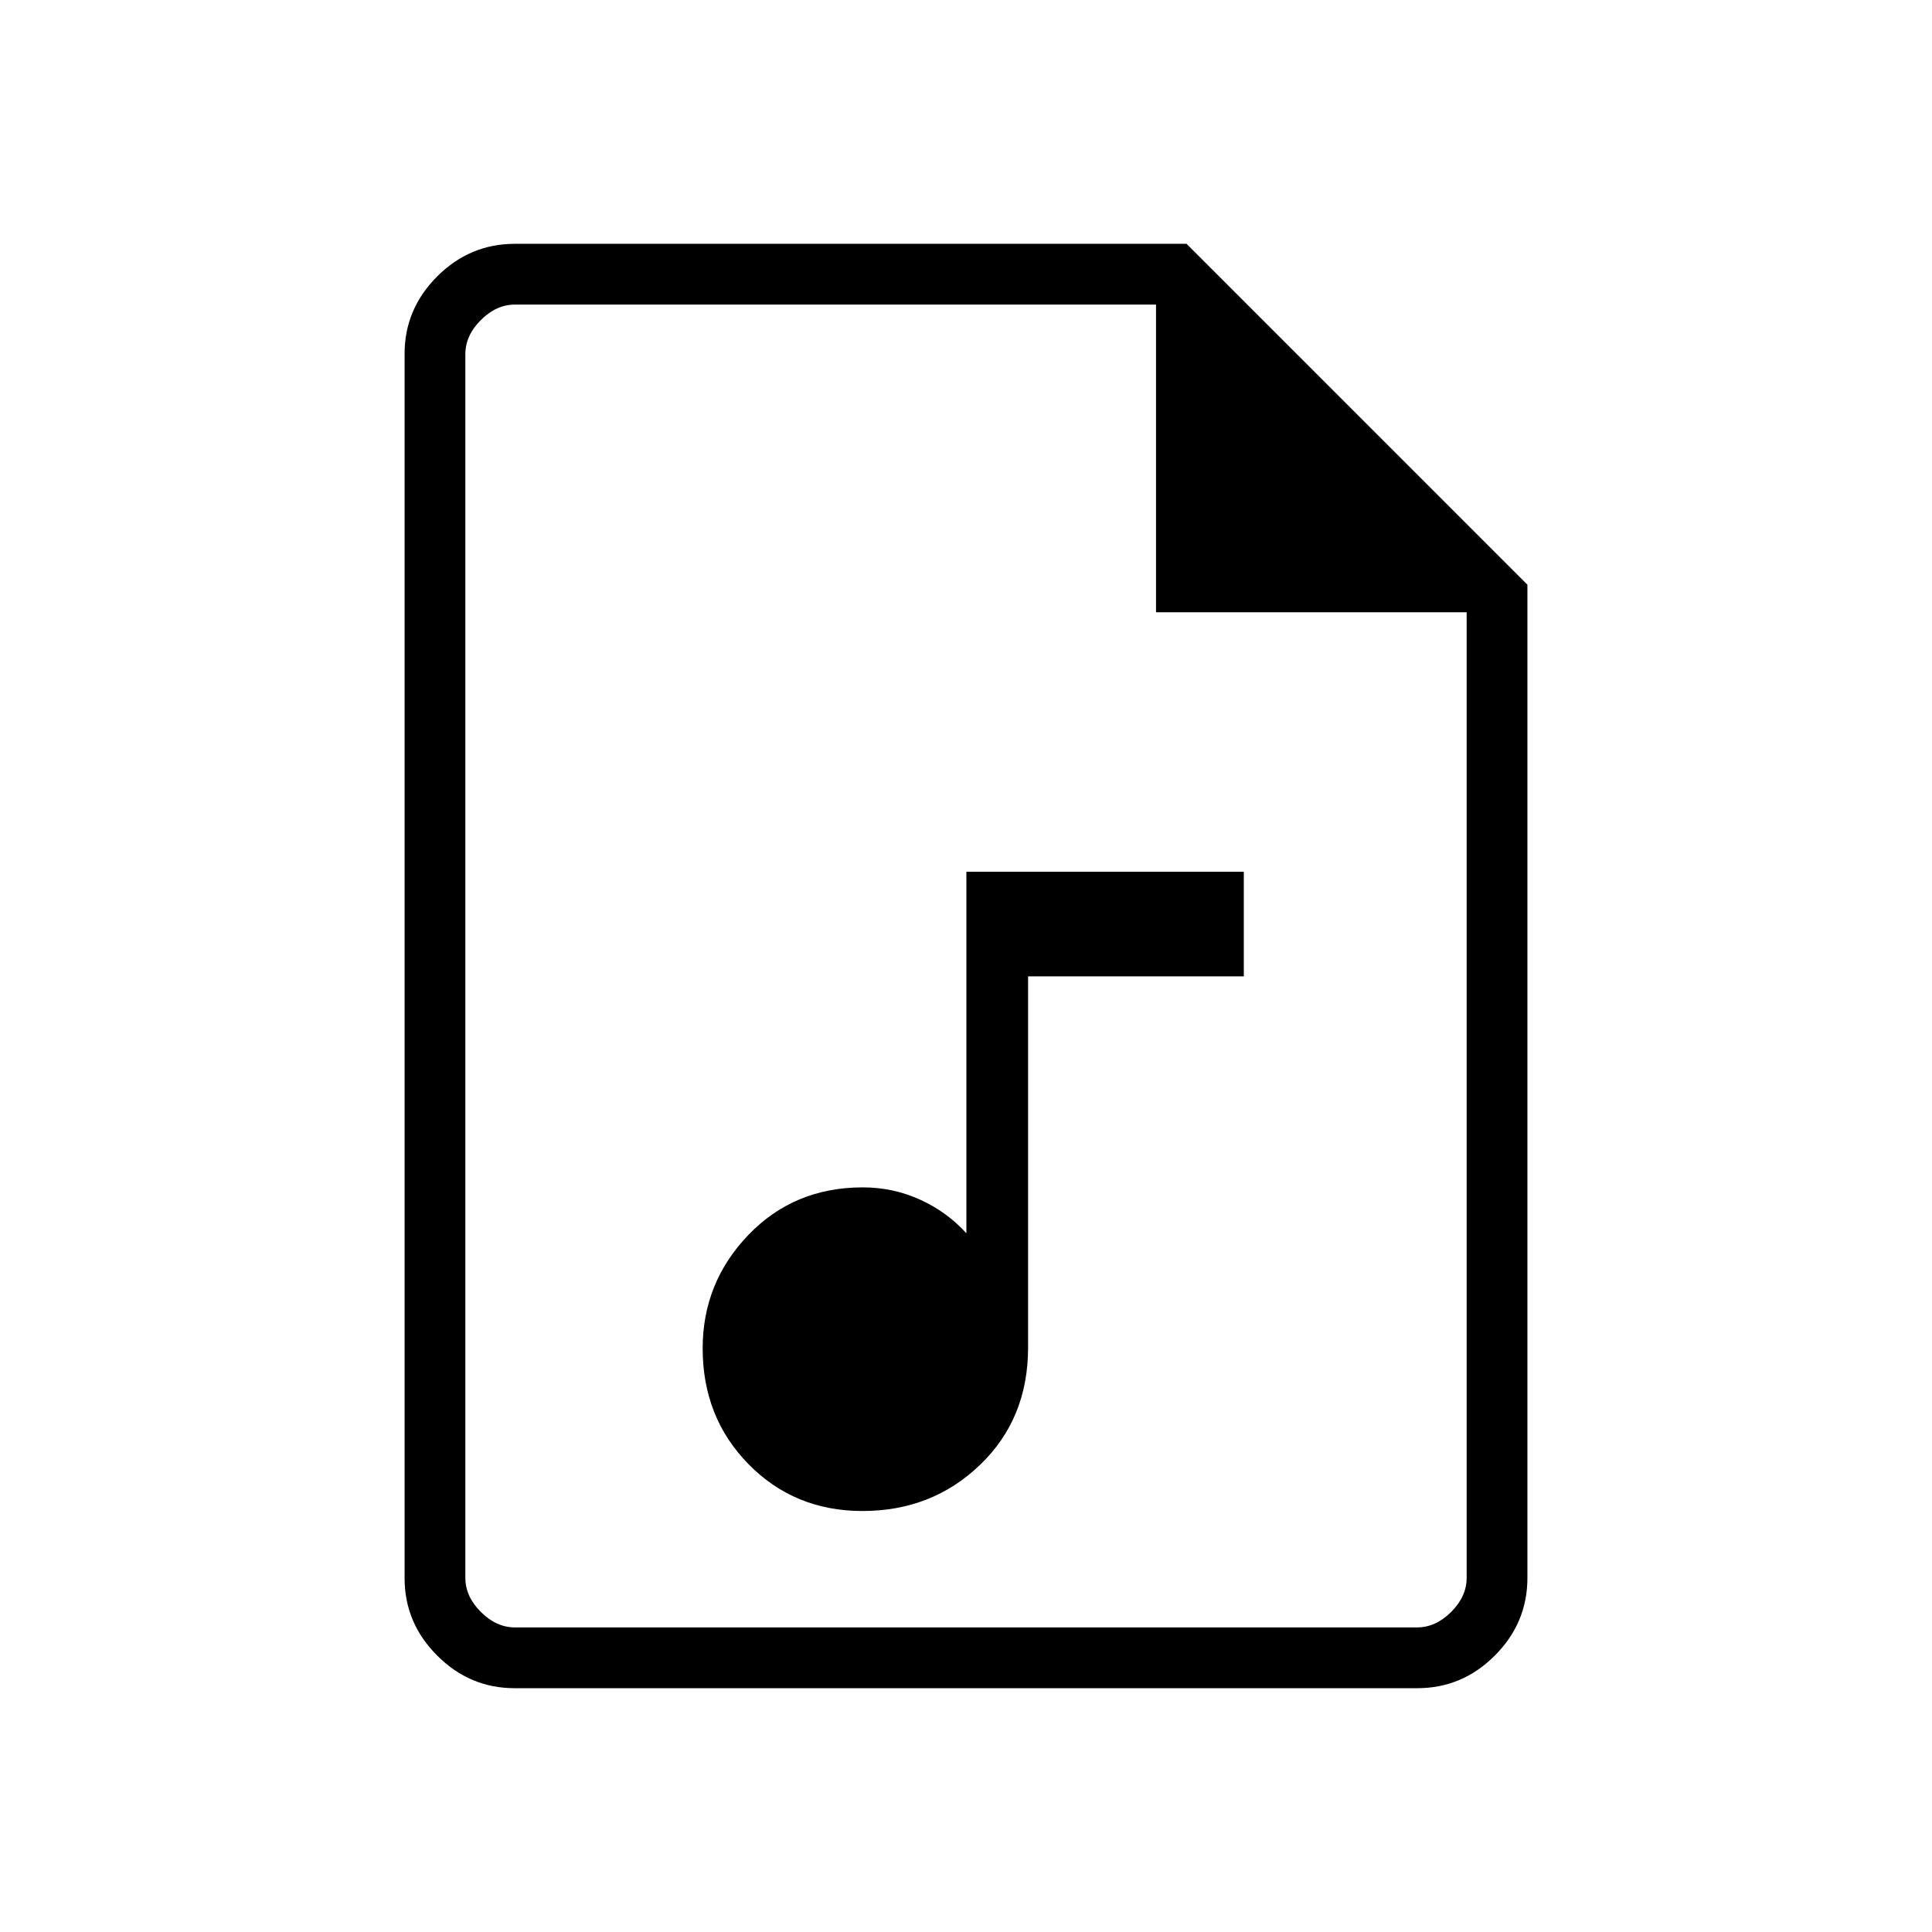 <svg xmlns="http://www.w3.org/2000/svg" height="48" viewBox="0 -960 960 960" width="48"><path d="M428.54-209.19q34.58 0 58.44-22.93 23.87-22.93 23.87-58.26v-184.47h107.19v-51.96H480.19v179.62q-9.63-10.62-23.02-16.72Q443.78-370 428.7-370q-34.14 0-56.85 23.65-22.7 23.65-22.7 56.36 0 34.34 22.83 57.57 22.83 23.23 56.56 23.23Zm-172.85 88.04q-22.26 0-38.45-16.2-16.2-16.2-16.2-38.44v-608.42q0-22.24 16.2-38.44 16.19-16.2 38.61-16.2h333.73l169.38 169.39v493.5q0 22.41-16.2 38.61-16.19 16.2-38.45 16.2H255.69Zm318.73-534.62v-152.88H255.85q-9.23 0-16.93 7.69-7.69 7.69-7.69 16.92v608.08q0 9.23 7.69 16.92 7.7 7.69 16.93 7.69h448.3q9.23 0 16.93-7.69 7.69-7.69 7.69-16.92v-479.81H574.42ZM231.23-808.65v152.88-152.88V-151.35-808.65Z"/></svg>